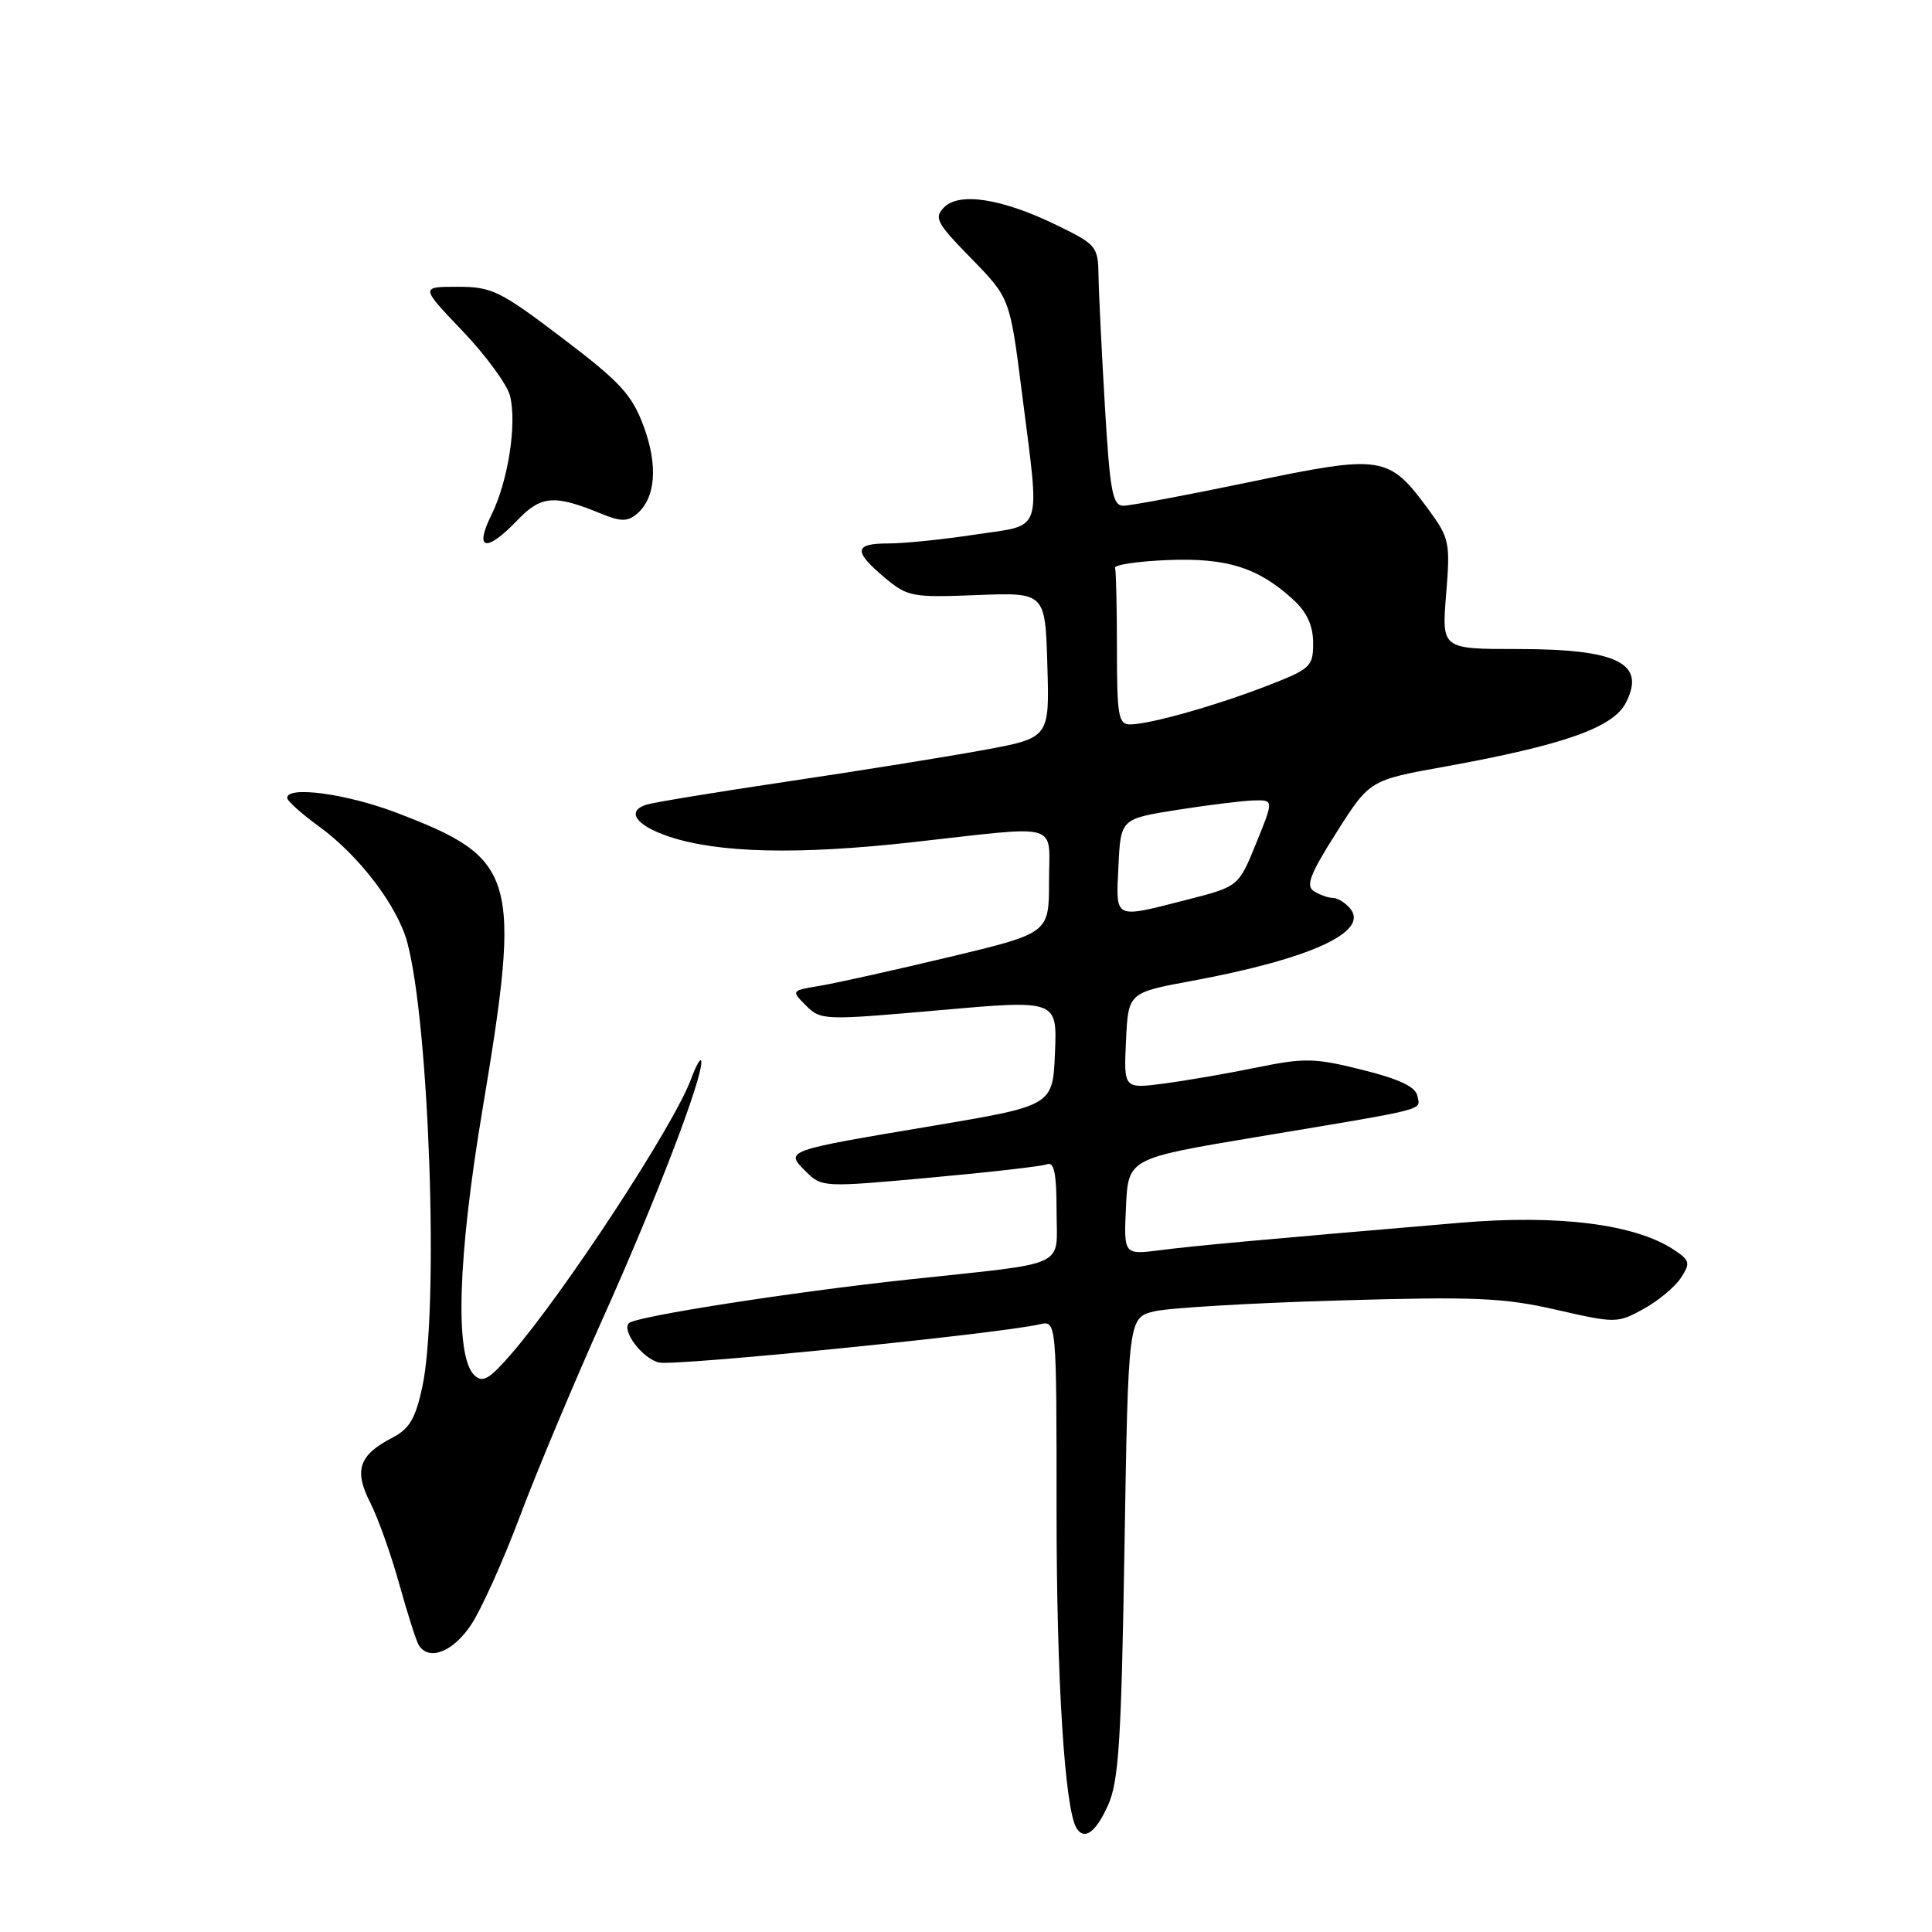<?xml version="1.0" encoding="UTF-8" standalone="no"?>
<!DOCTYPE svg PUBLIC "-//W3C//DTD SVG 1.1//EN" "http://www.w3.org/Graphics/SVG/1.1/DTD/svg11.dtd" >
<svg xmlns="http://www.w3.org/2000/svg" xmlns:xlink="http://www.w3.org/1999/xlink" version="1.1" viewBox="0 0 256 256">
 <g >
 <path fill="currentColor"
d=" M 146.80 239.25 C 148.24 236.07 148.58 230.83 149.00 205.04 C 149.50 174.58 149.50 174.58 153.00 173.75 C 154.93 173.30 165.88 172.65 177.34 172.32 C 195.42 171.79 199.23 171.95 206.21 173.55 C 214.09 175.35 214.31 175.35 217.78 173.44 C 219.72 172.37 221.95 170.52 222.73 169.32 C 224.02 167.34 223.93 167.00 221.72 165.55 C 216.59 162.19 206.42 160.92 193.50 162.02 C 166.38 164.33 158.27 165.07 153.70 165.66 C 148.90 166.27 148.90 166.27 149.20 159.89 C 149.50 153.50 149.50 153.50 166.50 150.66 C 189.68 146.79 188.18 147.18 187.81 145.21 C 187.58 144.01 185.42 142.98 180.51 141.76 C 174.20 140.18 172.87 140.15 166.52 141.45 C 162.66 142.24 157.11 143.20 154.20 143.58 C 148.90 144.27 148.90 144.27 149.20 137.90 C 149.50 131.53 149.50 131.53 158.00 129.96 C 173.63 127.06 181.47 123.47 178.91 120.39 C 178.28 119.63 177.25 118.99 176.63 118.98 C 176.01 118.98 174.87 118.57 174.10 118.09 C 172.99 117.38 173.58 115.83 177.10 110.29 C 181.49 103.37 181.49 103.37 191.50 101.57 C 207.14 98.74 213.73 96.42 215.42 93.15 C 218.15 87.88 214.37 86.00 201.08 86.00 C 191.03 86.00 191.03 86.00 191.62 78.75 C 192.18 71.86 192.06 71.30 189.27 67.50 C 184.02 60.34 183.16 60.21 165.75 63.84 C 157.36 65.59 149.75 67.02 148.84 67.01 C 147.42 67.00 147.07 65.11 146.40 53.75 C 145.97 46.46 145.59 38.70 145.56 36.50 C 145.50 32.66 145.28 32.39 140.05 29.85 C 132.84 26.33 127.15 25.42 125.11 27.46 C 123.72 28.85 124.08 29.52 128.70 34.25 C 133.82 39.50 133.82 39.50 135.41 52.04 C 137.82 71.07 138.35 69.45 129.25 70.83 C 124.99 71.48 119.81 72.01 117.75 72.01 C 113.16 72.00 113.04 73.01 117.20 76.52 C 120.25 79.08 120.84 79.19 129.45 78.85 C 138.50 78.50 138.50 78.50 138.78 88.14 C 139.07 97.78 139.07 97.78 130.28 99.39 C 125.45 100.28 113.85 102.14 104.50 103.53 C 95.15 104.92 86.69 106.31 85.69 106.61 C 82.93 107.47 84.22 109.35 88.58 110.83 C 95.11 113.04 105.74 113.29 120.88 111.60 C 140.95 109.37 139.00 108.80 139.00 116.82 C 139.00 123.65 139.00 123.65 125.75 126.82 C 118.46 128.56 110.77 130.27 108.66 130.62 C 104.82 131.26 104.82 131.26 106.81 133.25 C 108.75 135.20 109.19 135.21 124.44 133.86 C 140.08 132.48 140.08 132.48 139.79 139.49 C 139.50 146.50 139.50 146.50 123.72 149.16 C 103.87 152.49 104.00 152.45 106.77 155.22 C 108.88 157.33 109.08 157.34 123.19 156.05 C 131.05 155.34 138.05 154.54 138.74 154.27 C 139.67 153.91 140.00 155.49 140.00 160.37 C 140.00 168.14 141.96 167.22 120.50 169.53 C 105.00 171.19 84.23 174.43 83.34 175.32 C 82.34 176.33 85.11 179.99 87.30 180.54 C 89.32 181.05 132.31 176.74 137.75 175.48 C 140.00 174.96 140.00 174.96 140.00 200.41 C 140.00 222.54 141.09 239.71 142.64 242.23 C 143.68 243.90 145.18 242.82 146.80 239.25 Z  M 62.45 215.25 C 63.81 213.19 66.71 206.74 68.89 200.92 C 71.08 195.09 76.05 183.23 79.94 174.56 C 86.91 159.03 93.07 142.96 92.93 140.67 C 92.89 140.03 92.27 141.07 91.56 143.00 C 89.26 149.20 74.69 171.44 67.61 179.56 C 64.78 182.80 63.93 183.27 62.84 182.21 C 60.25 179.68 60.65 166.62 63.92 147.09 C 69.13 115.96 68.50 113.76 52.48 107.67 C 45.86 105.15 37.93 104.10 38.06 105.75 C 38.09 106.16 39.99 107.85 42.27 109.51 C 47.58 113.36 52.66 120.04 53.96 124.85 C 56.90 135.76 58.18 173.46 55.96 183.77 C 55.05 187.98 54.25 189.34 51.96 190.52 C 47.56 192.79 46.87 194.83 49.06 199.11 C 50.09 201.14 51.82 205.99 52.90 209.88 C 53.98 213.78 55.15 217.43 55.49 217.99 C 56.83 220.15 60.05 218.89 62.45 215.25 Z  M 68.56 68.93 C 71.70 65.65 73.44 65.51 79.67 68.07 C 82.22 69.12 83.14 69.13 84.36 68.12 C 86.88 66.02 87.22 61.70 85.28 56.46 C 83.73 52.29 82.18 50.61 74.52 44.80 C 66.26 38.53 65.19 38.00 60.63 38.00 C 55.70 38.00 55.70 38.00 61.30 43.87 C 64.38 47.10 67.20 50.96 67.58 52.44 C 68.51 56.18 67.33 63.75 65.11 68.24 C 62.79 72.92 64.43 73.25 68.56 68.93 Z  M 148.20 114.75 C 148.50 108.50 148.50 108.50 156.00 107.31 C 160.12 106.66 164.69 106.10 166.14 106.06 C 168.78 106.00 168.78 106.00 166.45 111.73 C 164.12 117.47 164.12 117.47 157.31 119.21 C 147.47 121.73 147.86 121.92 148.20 114.75 Z  M 148.00 86.00 C 148.00 80.50 147.89 75.66 147.75 75.25 C 147.61 74.84 150.77 74.37 154.76 74.21 C 162.60 73.89 166.80 75.23 171.45 79.54 C 173.19 81.16 174.00 82.95 174.00 85.21 C 174.00 88.32 173.66 88.64 167.93 90.86 C 161.09 93.51 152.38 95.97 149.75 95.99 C 148.20 96.00 148.00 94.86 148.00 86.00 Z "/>
</g>
</svg>
